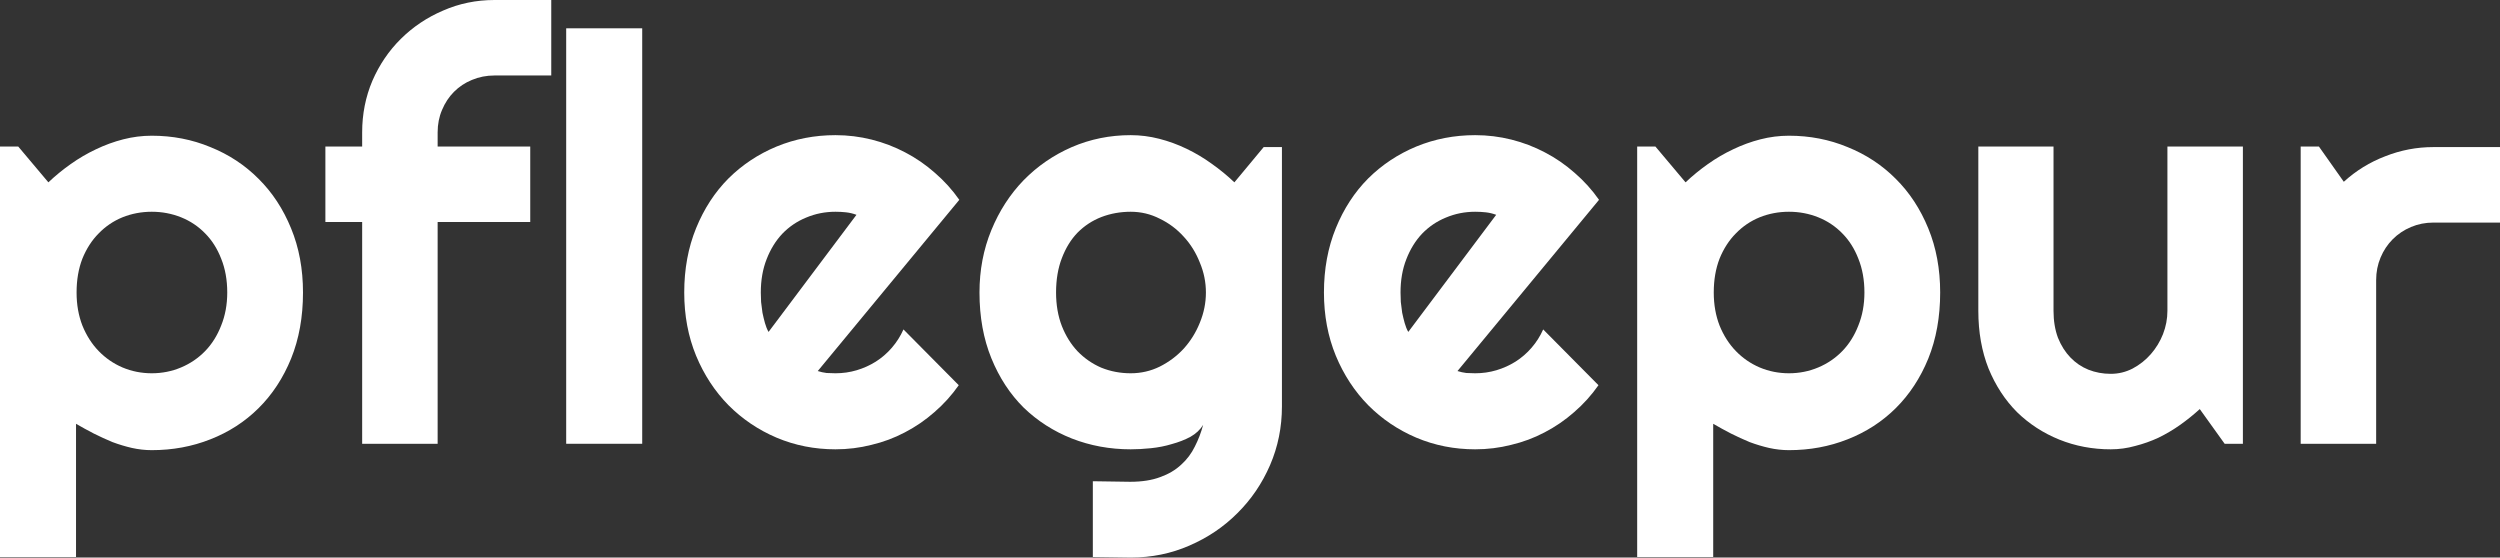<svg width="278" height="62" viewBox="0 0 278 62" fill="none" xmlns="http://www.w3.org/2000/svg">
<rect x="0" y="0" width="278" height="62" fill="#333333" stroke="none"/>
<path d="M8.454 61.938H0V16.295H2.029L5.38 20.276C6.138 19.556 6.968 18.877 7.87 18.239C8.772 17.601 9.704 17.056 10.668 16.603C11.651 16.13 12.666 15.76 13.711 15.492C14.756 15.225 15.812 15.091 16.877 15.091C19.193 15.091 21.366 15.513 23.395 16.356C25.444 17.179 27.227 18.352 28.744 19.875C30.281 21.397 31.49 23.238 32.371 25.399C33.253 27.538 33.693 29.915 33.693 32.528C33.693 35.243 33.253 37.692 32.371 39.873C31.49 42.033 30.281 43.874 28.744 45.397C27.227 46.899 25.444 48.051 23.395 48.853C21.366 49.656 19.193 50.057 16.877 50.057C16.14 50.057 15.402 49.974 14.664 49.81C13.947 49.645 13.229 49.429 12.512 49.162C11.815 48.874 11.118 48.555 10.421 48.205C9.745 47.855 9.089 47.495 8.454 47.125V61.938ZM25.27 32.528C25.27 31.129 25.044 29.874 24.594 28.763C24.163 27.652 23.569 26.715 22.811 25.954C22.052 25.172 21.161 24.576 20.136 24.164C19.111 23.753 18.025 23.547 16.877 23.547C15.73 23.547 14.643 23.753 13.619 24.164C12.614 24.576 11.733 25.172 10.975 25.954C10.217 26.715 9.612 27.652 9.161 28.763C8.731 29.874 8.516 31.129 8.516 32.528C8.516 33.865 8.731 35.089 9.161 36.2C9.612 37.311 10.217 38.258 10.975 39.039C11.733 39.821 12.614 40.428 13.619 40.86C14.643 41.292 15.73 41.508 16.877 41.508C18.025 41.508 19.111 41.292 20.136 40.86C21.161 40.428 22.052 39.821 22.811 39.039C23.569 38.258 24.163 37.311 24.594 36.2C25.044 35.089 25.27 33.865 25.27 32.528Z" fill="white"/>
<path d="M48.665 49.347H40.272V24.689H36.183V16.295H40.272V14.721C40.272 12.684 40.651 10.771 41.41 8.981C42.188 7.191 43.244 5.637 44.576 4.321C45.929 2.983 47.496 1.934 49.279 1.173C51.062 0.391 52.968 0 54.998 0H61.3V8.394H54.998C54.096 8.394 53.255 8.559 52.477 8.888C51.718 9.197 51.052 9.639 50.478 10.215C49.925 10.771 49.484 11.439 49.157 12.221C48.829 12.982 48.665 13.816 48.665 14.721V16.295H58.963V24.689H48.665V49.347Z" fill="white"/>
<path d="M71.414 49.347H62.96V3.148H71.414V49.347Z" fill="white"/>
<path d="M90.935 41.261C91.263 41.364 91.591 41.436 91.919 41.477C92.246 41.498 92.574 41.508 92.902 41.508C93.722 41.508 94.511 41.395 95.269 41.169C96.028 40.942 96.735 40.623 97.391 40.212C98.067 39.78 98.661 39.266 99.174 38.669C99.707 38.052 100.137 37.373 100.465 36.632L106.613 42.835C105.834 43.946 104.933 44.944 103.908 45.829C102.904 46.714 101.807 47.464 100.619 48.082C99.45 48.699 98.21 49.162 96.899 49.47C95.608 49.8 94.275 49.964 92.902 49.964C90.587 49.964 88.404 49.532 86.354 48.668C84.325 47.804 82.542 46.6 81.005 45.057C79.489 43.514 78.29 41.683 77.408 39.564C76.527 37.424 76.087 35.079 76.087 32.528C76.087 29.915 76.527 27.528 77.408 25.368C78.29 23.208 79.489 21.366 81.005 19.844C82.542 18.321 84.325 17.138 86.354 16.295C88.404 15.451 90.587 15.029 92.902 15.029C94.275 15.029 95.618 15.194 96.93 15.523C98.241 15.852 99.481 16.326 100.649 16.943C101.838 17.56 102.945 18.321 103.969 19.227C104.994 20.111 105.896 21.109 106.675 22.22L90.935 41.261ZM95.239 23.887C94.849 23.742 94.46 23.65 94.071 23.609C93.702 23.568 93.312 23.547 92.902 23.547C91.755 23.547 90.668 23.763 89.644 24.195C88.639 24.607 87.758 25.203 87 25.985C86.262 26.767 85.678 27.713 85.248 28.824C84.817 29.915 84.602 31.149 84.602 32.528C84.602 32.836 84.612 33.186 84.633 33.577C84.674 33.968 84.725 34.369 84.787 34.781C84.868 35.171 84.961 35.552 85.063 35.922C85.166 36.293 85.299 36.622 85.463 36.91L95.239 23.887Z" fill="white"/>
<path d="M134.097 32.528C134.097 31.375 133.871 30.265 133.42 29.195C132.99 28.104 132.396 27.148 131.637 26.325C130.879 25.481 129.987 24.812 128.963 24.319C127.958 23.804 126.883 23.547 125.735 23.547C124.587 23.547 123.501 23.742 122.476 24.133C121.472 24.524 120.591 25.1 119.832 25.862C119.095 26.623 118.51 27.569 118.08 28.701C117.65 29.812 117.434 31.087 117.434 32.528C117.434 33.906 117.65 35.151 118.08 36.262C118.51 37.352 119.095 38.288 119.832 39.07C120.591 39.852 121.472 40.459 122.476 40.891C123.501 41.303 124.587 41.508 125.735 41.508C126.883 41.508 127.958 41.261 128.963 40.767C129.987 40.253 130.879 39.584 131.637 38.762C132.396 37.918 132.99 36.961 133.42 35.892C133.871 34.801 134.097 33.68 134.097 32.528ZM142.551 45.181C142.551 47.506 142.11 49.686 141.229 51.723C140.348 53.76 139.138 55.54 137.601 57.062C136.085 58.585 134.302 59.788 132.252 60.673C130.223 61.558 128.051 62 125.735 62L121.523 61.938V53.513L125.673 53.575C126.985 53.575 128.102 53.4 129.024 53.05C129.946 52.721 130.725 52.258 131.361 51.661C131.996 51.085 132.498 50.417 132.867 49.656C133.256 48.894 133.564 48.092 133.789 47.248C133.461 47.783 132.99 48.226 132.375 48.575C131.76 48.905 131.074 49.172 130.315 49.378C129.578 49.604 128.799 49.758 127.979 49.841C127.18 49.923 126.432 49.964 125.735 49.964C123.419 49.964 121.236 49.563 119.187 48.761C117.158 47.958 115.375 46.816 113.838 45.335C112.321 43.833 111.122 42.002 110.241 39.842C109.36 37.681 108.919 35.243 108.919 32.528C108.919 30.038 109.36 27.724 110.241 25.584C111.122 23.444 112.321 21.593 113.838 20.029C115.375 18.465 117.158 17.241 119.187 16.356C121.236 15.472 123.419 15.029 125.735 15.029C126.801 15.029 127.856 15.163 128.901 15.431C129.946 15.698 130.961 16.068 131.945 16.542C132.928 17.015 133.861 17.57 134.742 18.208C135.644 18.846 136.484 19.535 137.263 20.276L140.522 16.356H142.551V45.181Z" fill="white"/>
<path d="M162.072 41.261C162.4 41.364 162.728 41.436 163.056 41.477C163.384 41.498 163.711 41.508 164.039 41.508C164.859 41.508 165.648 41.395 166.407 41.169C167.165 40.942 167.872 40.623 168.528 40.212C169.204 39.78 169.798 39.266 170.311 38.669C170.844 38.052 171.274 37.373 171.602 36.632L177.75 42.835C176.972 43.946 176.07 44.944 175.045 45.829C174.041 46.714 172.944 47.464 171.756 48.082C170.587 48.699 169.347 49.162 168.036 49.47C166.745 49.8 165.413 49.964 164.039 49.964C161.723 49.964 159.541 49.532 157.491 48.668C155.462 47.804 153.679 46.6 152.142 45.057C150.626 43.514 149.427 41.683 148.545 39.564C147.664 37.424 147.223 35.079 147.223 32.528C147.223 29.915 147.664 27.528 148.545 25.368C149.427 23.208 150.626 21.366 152.142 19.844C153.679 18.321 155.462 17.138 157.491 16.295C159.541 15.451 161.723 15.029 164.039 15.029C165.413 15.029 166.755 15.194 168.067 15.523C169.378 15.852 170.618 16.326 171.786 16.943C172.975 17.56 174.082 18.321 175.106 19.227C176.131 20.111 177.033 21.109 177.812 22.22L162.072 41.261ZM166.376 23.887C165.986 23.742 165.597 23.65 165.208 23.609C164.839 23.568 164.449 23.547 164.039 23.547C162.892 23.547 161.805 23.763 160.781 24.195C159.776 24.607 158.895 25.203 158.137 25.985C157.399 26.767 156.815 27.713 156.385 28.824C155.954 29.915 155.739 31.149 155.739 32.528C155.739 32.836 155.749 33.186 155.77 33.577C155.811 33.968 155.862 34.369 155.923 34.781C156.005 35.171 156.098 35.552 156.2 35.922C156.303 36.293 156.436 36.622 156.6 36.91L166.376 23.887Z" fill="white"/>
<path d="M190.508 61.938H182.054V16.295H184.083L187.434 20.276C188.192 19.556 189.022 18.877 189.924 18.239C190.826 17.601 191.758 17.056 192.722 16.603C193.705 16.13 194.72 15.76 195.765 15.492C196.81 15.225 197.866 15.091 198.932 15.091C201.247 15.091 203.42 15.513 205.449 16.356C207.498 17.179 209.281 18.352 210.798 19.875C212.335 21.397 213.544 23.238 214.426 25.399C215.307 27.538 215.747 29.915 215.747 32.528C215.747 35.243 215.307 37.692 214.426 39.873C213.544 42.033 212.335 43.874 210.798 45.397C209.281 46.899 207.498 48.051 205.449 48.853C203.42 49.656 201.247 50.057 198.932 50.057C198.194 50.057 197.456 49.974 196.718 49.81C196.001 49.645 195.283 49.429 194.566 49.162C193.869 48.874 193.173 48.555 192.476 48.205C191.799 47.855 191.144 47.495 190.508 47.125V61.938ZM207.324 32.528C207.324 31.129 207.099 29.874 206.648 28.763C206.217 27.652 205.623 26.715 204.865 25.954C204.106 25.172 203.215 24.576 202.19 24.164C201.165 23.753 200.079 23.547 198.932 23.547C197.784 23.547 196.698 23.753 195.673 24.164C194.669 24.576 193.787 25.172 193.029 25.954C192.271 26.715 191.666 27.652 191.215 28.763C190.785 29.874 190.57 31.129 190.57 32.528C190.57 33.865 190.785 35.089 191.215 36.2C191.666 37.311 192.271 38.258 193.029 39.039C193.787 39.821 194.669 40.428 195.673 40.86C196.698 41.292 197.784 41.508 198.932 41.508C200.079 41.508 201.165 41.292 202.19 40.86C203.215 40.428 204.106 39.821 204.865 39.039C205.623 38.258 206.217 37.311 206.648 36.2C207.099 35.089 207.324 33.865 207.324 32.528Z" fill="white"/>
<path d="M244.614 45.489C243.938 46.106 243.21 46.693 242.432 47.248C241.673 47.783 240.874 48.257 240.034 48.668C239.193 49.059 238.322 49.367 237.421 49.594C236.539 49.841 235.638 49.964 234.715 49.964C232.686 49.964 230.78 49.604 228.997 48.884C227.214 48.164 225.646 47.145 224.294 45.829C222.962 44.492 221.906 42.876 221.127 40.984C220.369 39.07 219.99 36.931 219.99 34.565V16.295H228.352V34.565C228.352 35.675 228.516 36.673 228.844 37.558C229.192 38.422 229.653 39.153 230.227 39.749C230.801 40.346 231.467 40.798 232.225 41.107C233.004 41.416 233.834 41.57 234.715 41.57C235.576 41.57 236.386 41.374 237.144 40.984C237.923 40.572 238.599 40.037 239.173 39.379C239.747 38.72 240.198 37.98 240.525 37.157C240.853 36.313 241.017 35.449 241.017 34.565V16.295H249.41V49.347H247.381L244.614 45.489Z" fill="white"/>
<path d="M264.228 49.347H255.835V16.295H257.864L260.631 20.214C261.983 18.98 263.521 18.033 265.242 17.375C266.964 16.696 268.747 16.356 270.591 16.356H278V24.751H270.591C269.71 24.751 268.88 24.915 268.101 25.244C267.322 25.574 266.646 26.026 266.072 26.602C265.498 27.178 265.047 27.857 264.719 28.639C264.392 29.421 264.228 30.254 264.228 31.139V49.347Z" fill="white"/>
</svg>
